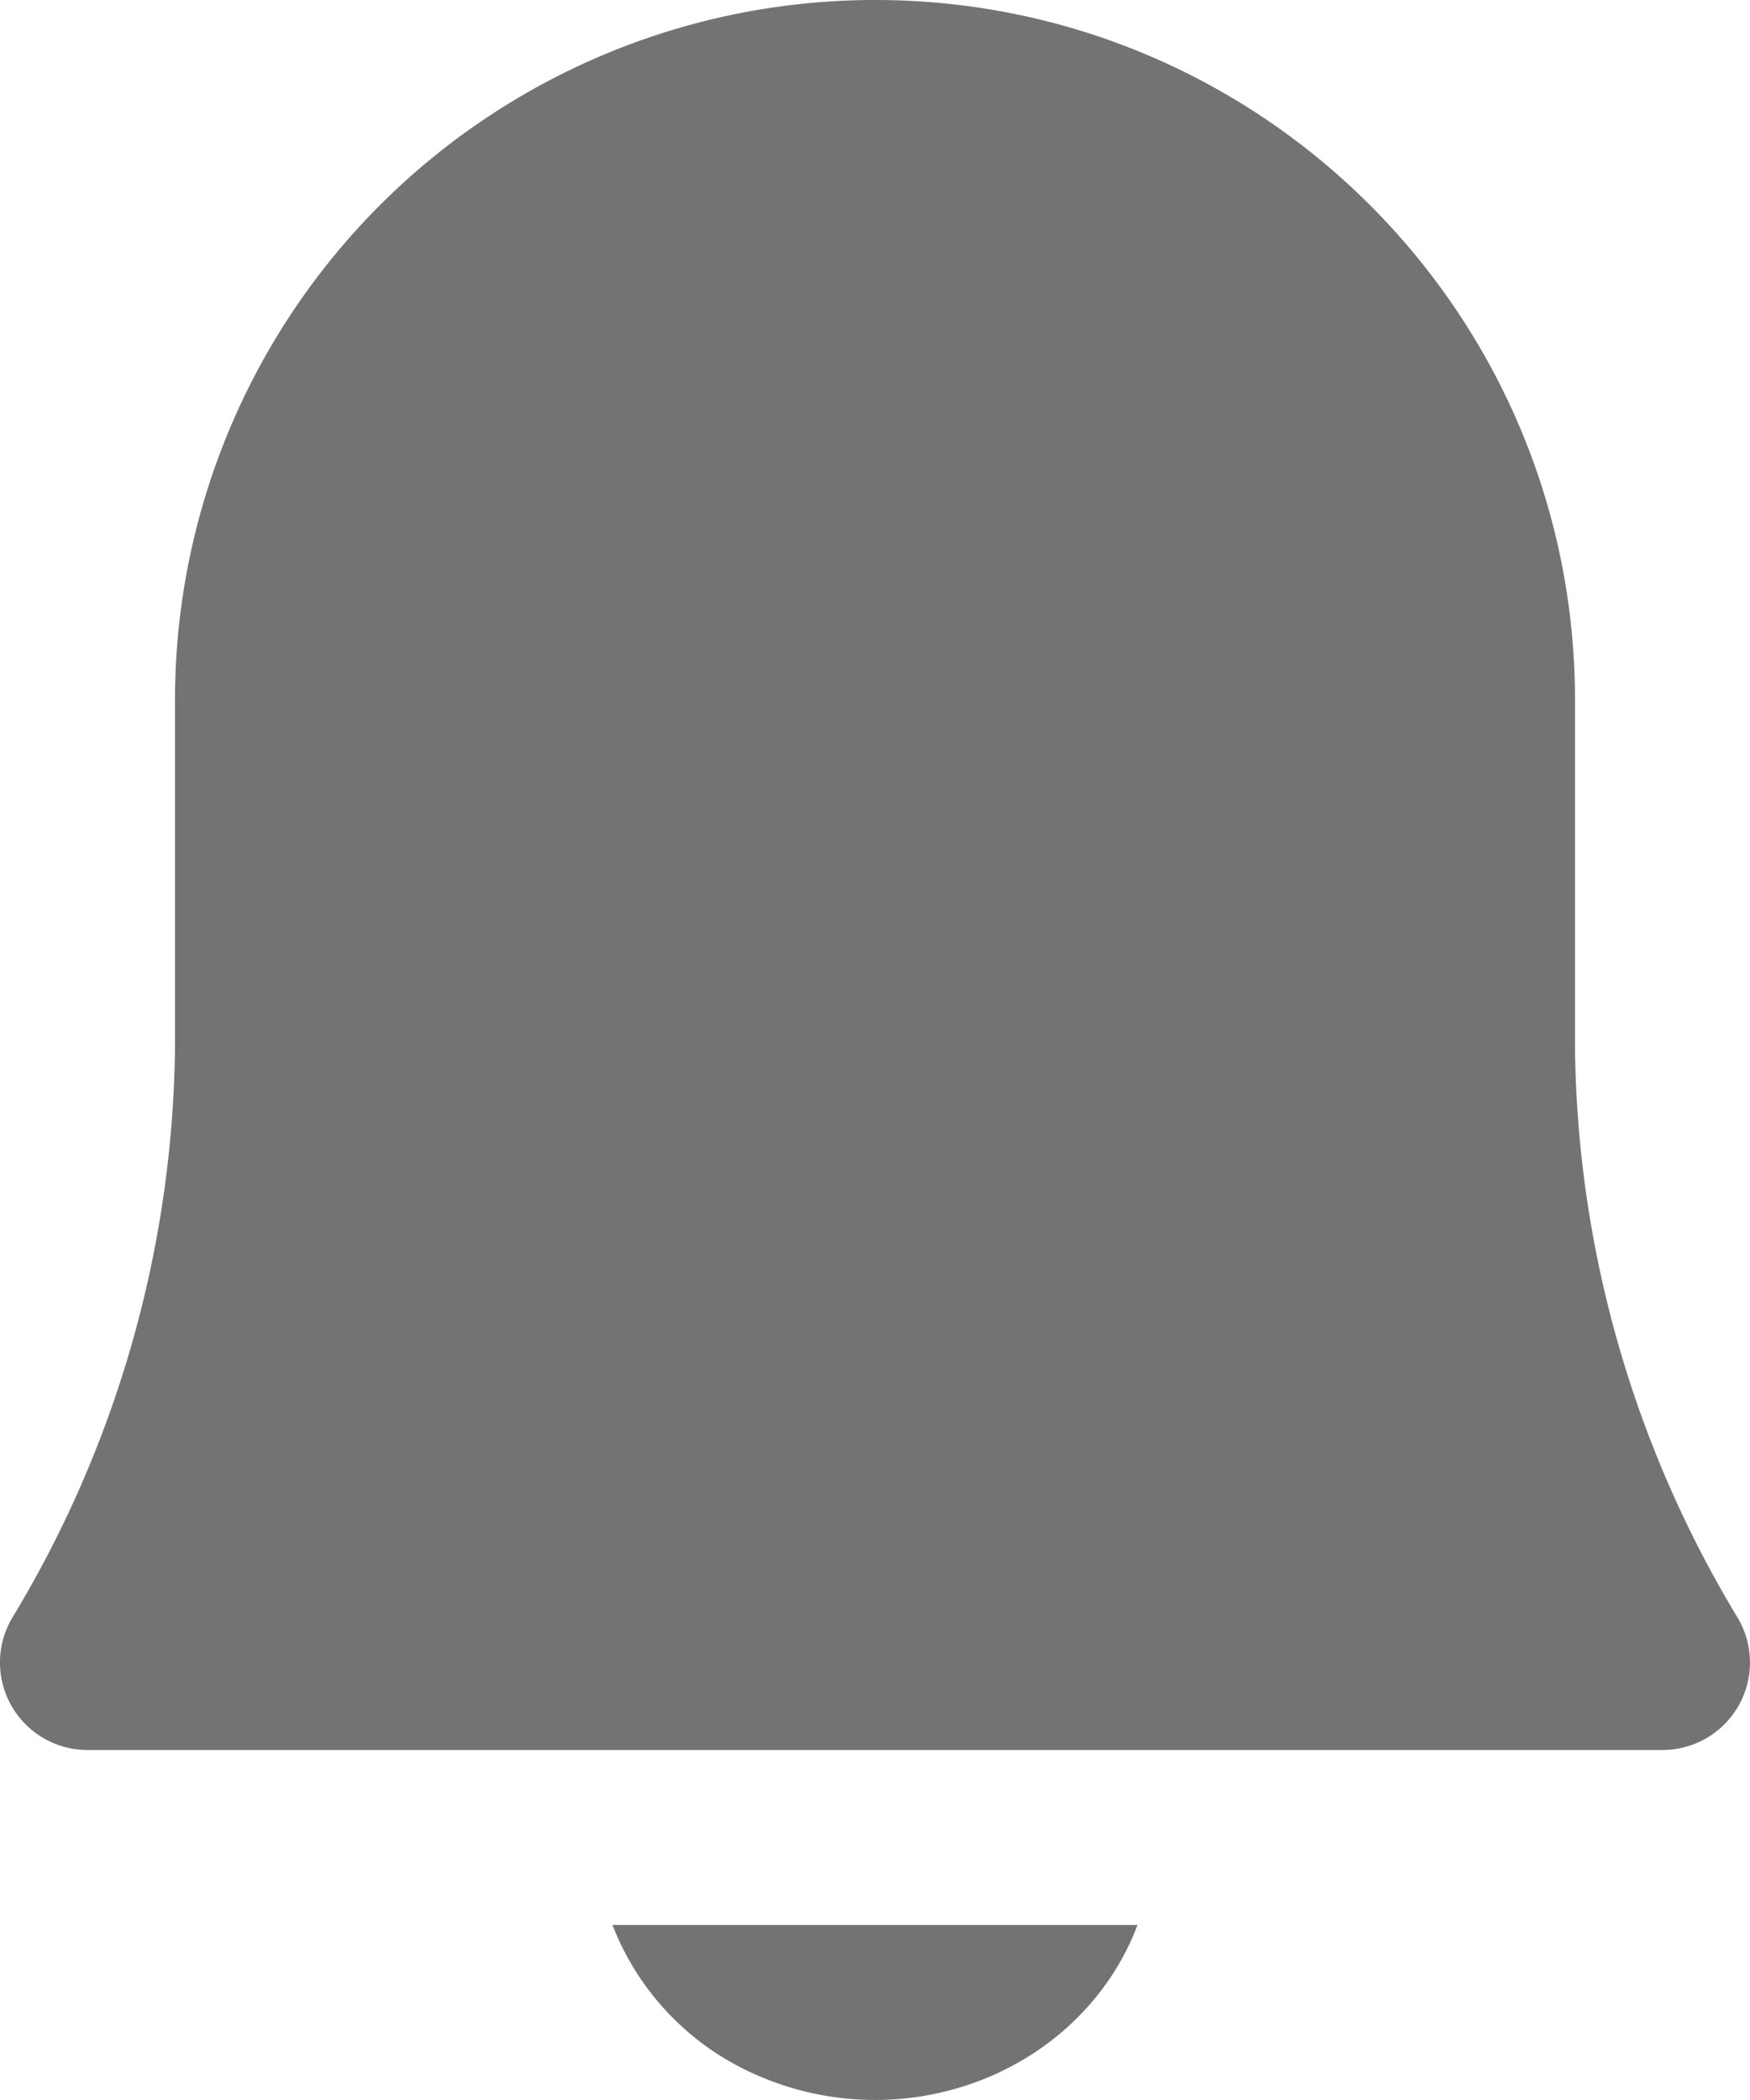 <svg width="20" height="24" xmlns="http://www.w3.org/2000/svg"><path d="M13 22c-.321.852-1.03 1.522-1.931 1.825a3.354 3.354 0 01-2.434-.116A3.078 3.078 0 017 22zM10 0c4.418 0 8 3.583 8 8.002v3.99c.029 2.29.67 4.53 1.855 6.49A1 1 0 0119 20H1a1 1 0 01-.855-1.519A12.857 12.857 0 002 11.985V8.002A8.001 8.001 0 0110 0z" fill="#737373" fill-rule="evenodd"/></svg>